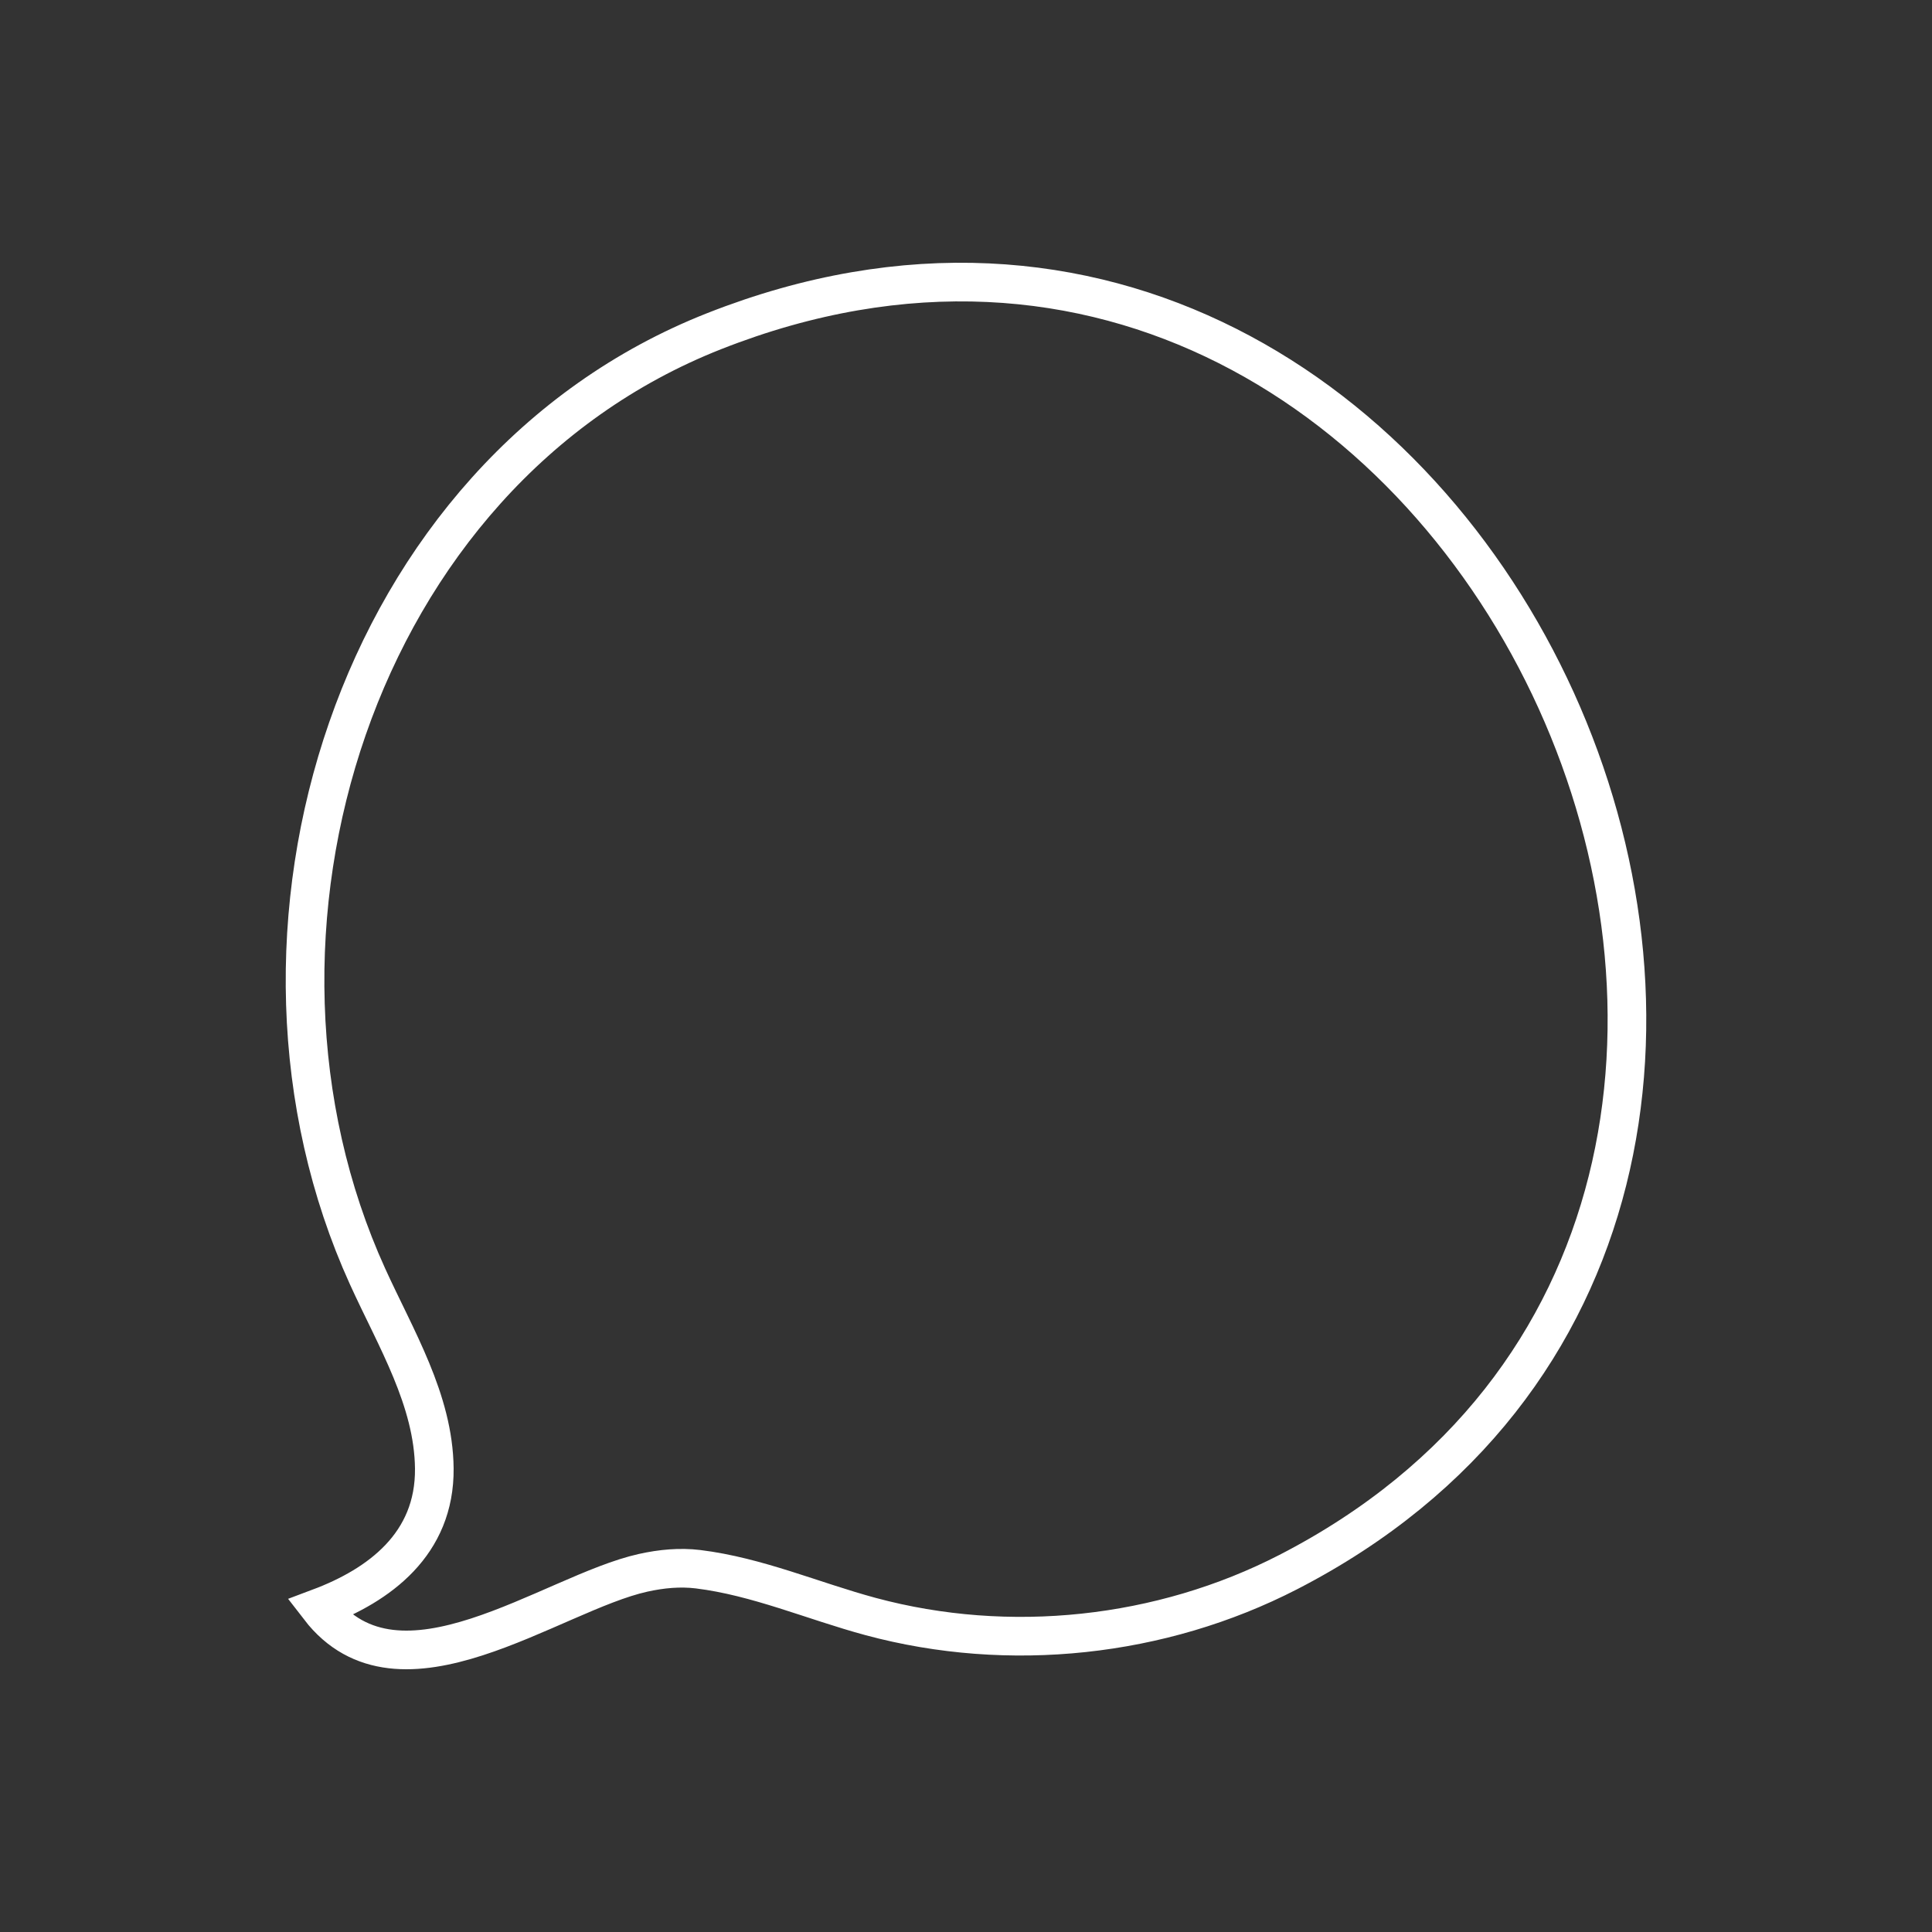 <svg id="Layer_1" data-name="Layer 1" xmlns="http://www.w3.org/2000/svg" viewBox="0 0 2000 2000">
  <rect x="0" y="0" width="2000" height="2000" fill="#333333" stroke="none"/>
  <defs>
    <style>
      .cls-1 {
        fill: none;
        stroke: #fff;
        stroke-miterlimit: 10;
        stroke-width: 40px;
      }
    </style>
  </defs>
  <title>chatakinkunmii</title>
  <path class="cls-1" d="M665.66,1628.19c19.29-4.29,38.34-6,57-3.74,61.38,7.55,119,32.9,178.67,49,143.17,38.56,300.5,21.8,432.33-46.07C2072.56,1247,1532.47,30.14,739.28,342.83c-372.9,147-519.83,624.28-358.83,978.45,29.28,64.42,68.41,128,69.14,198.8.82,78.47-57.07,121-119,144.24C413.58,1772,570.42,1649.38,665.66,1628.19Z"/>
</svg>
